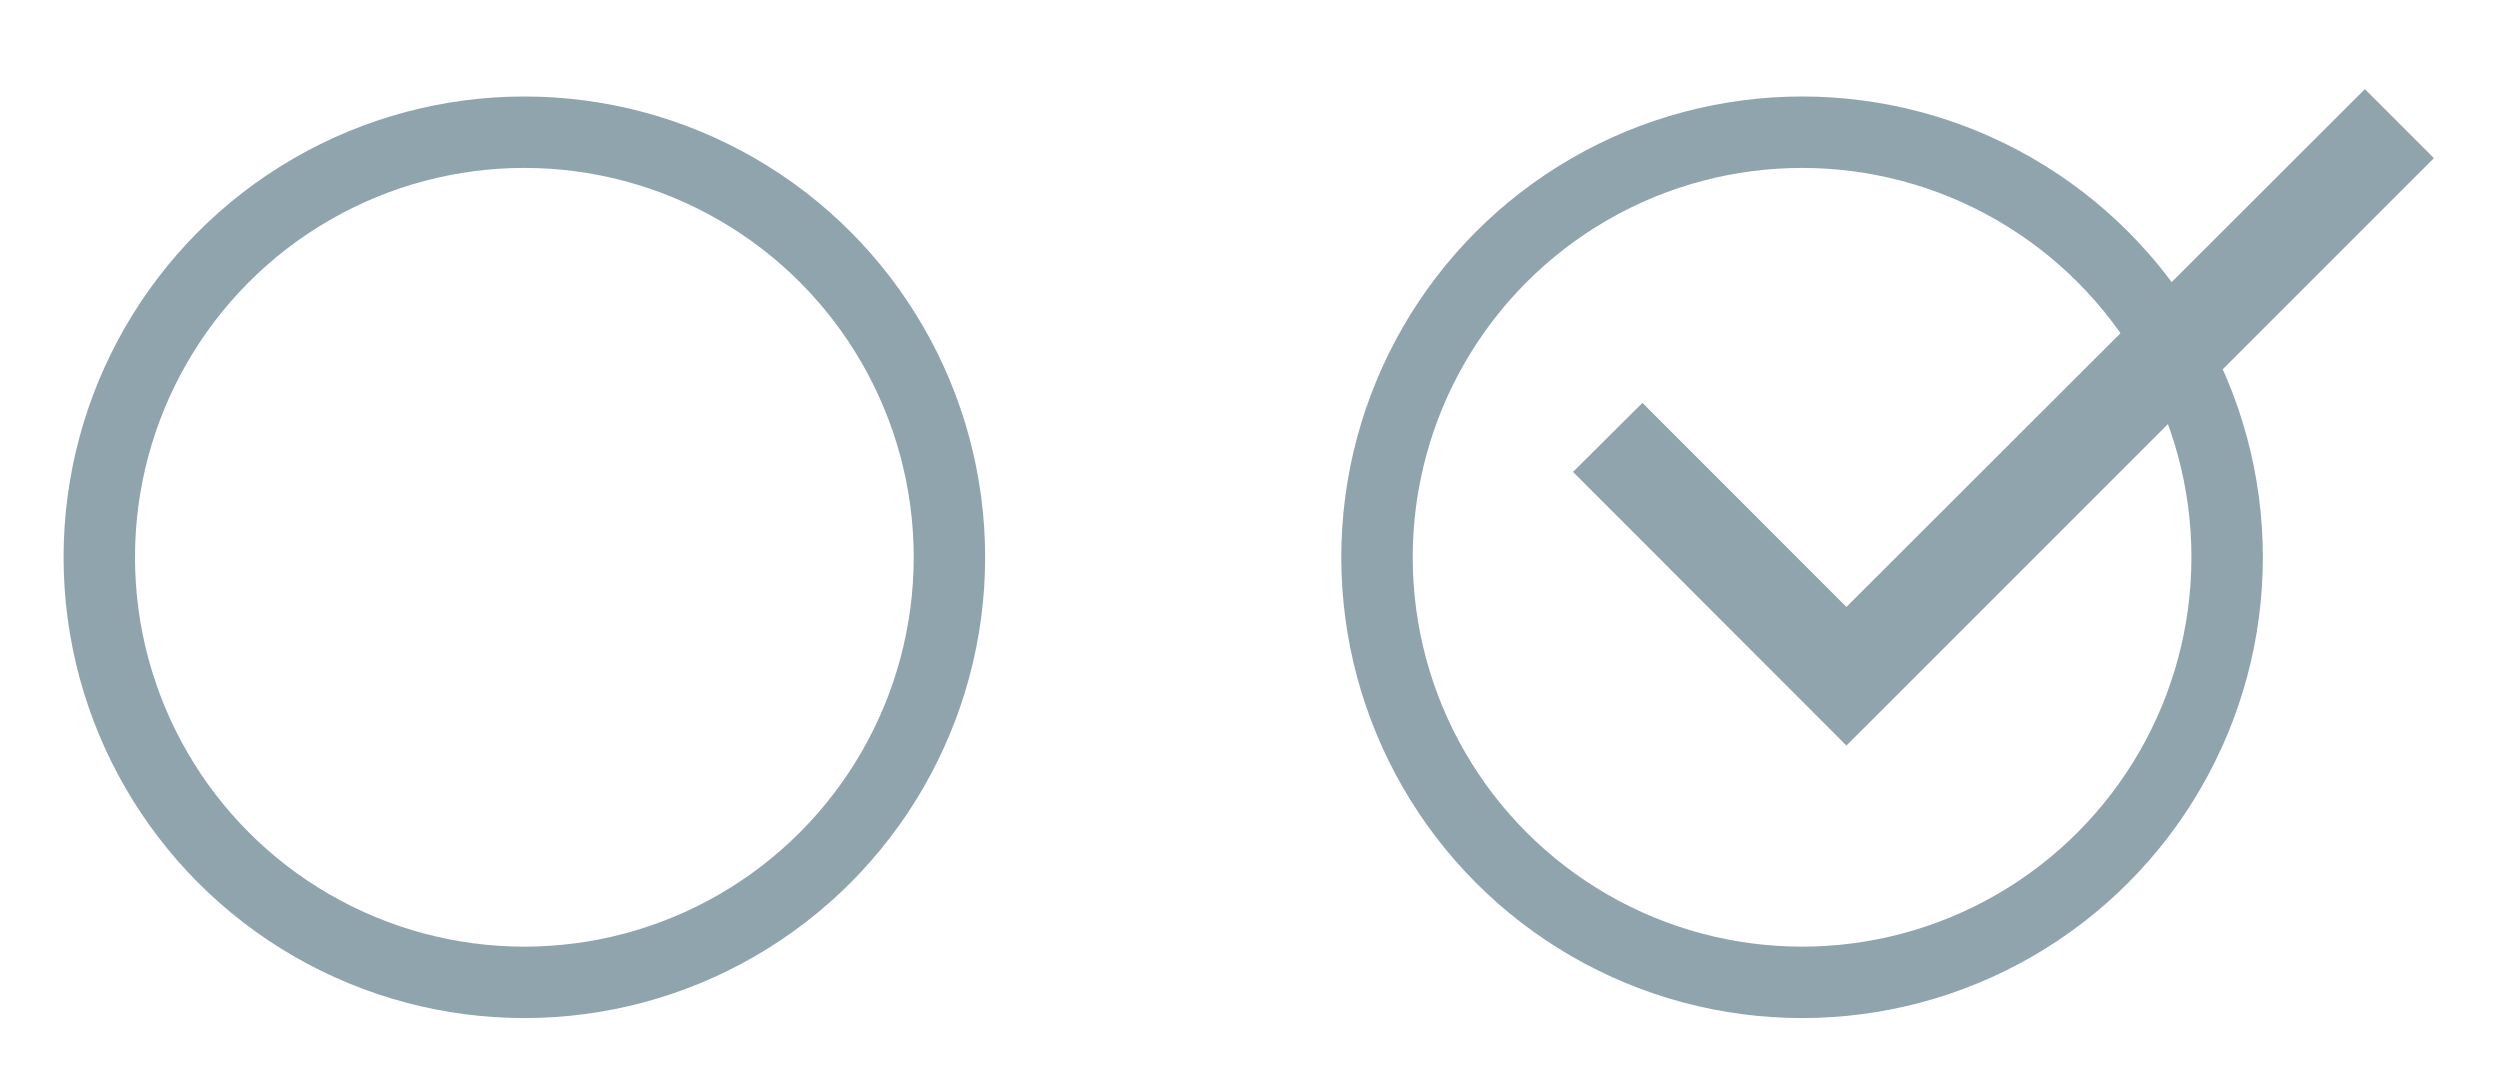 <?xml version="1.0" encoding="utf-8"?>
<!DOCTYPE svg PUBLIC "-//W3C//DTD SVG 1.1//EN" "http://www.w3.org/Graphics/SVG/1.1/DTD/svg11.dtd">
<svg version="1.1" id="Layer_1" xmlns="http://www.w3.org/2000/svg" xmlns:xlink="http://www.w3.org/1999/xlink" x="0px" y="0px"
	 width="35px" height="15px" viewBox="0 0 35 15" enable-background="new 0 0 35 15" xml:space="preserve">
<g>
	<circle fill="none" stroke="#90A4AE" stroke-miterlimit="10" cx="25.229" cy="7.802" r="5.951"/>
	<circle fill="none" stroke="#90A4AE" stroke-miterlimit="10" cx="7.341" cy="7.802" r="5.951"/>
	<path fill="#90A4AE" d="M25.85,8.497L22.994,5.64l-0.972,0.967l3.828,3.831l8.225-8.224l-0.967-0.966L25.85,8.497z"/>
</g>
</svg>

